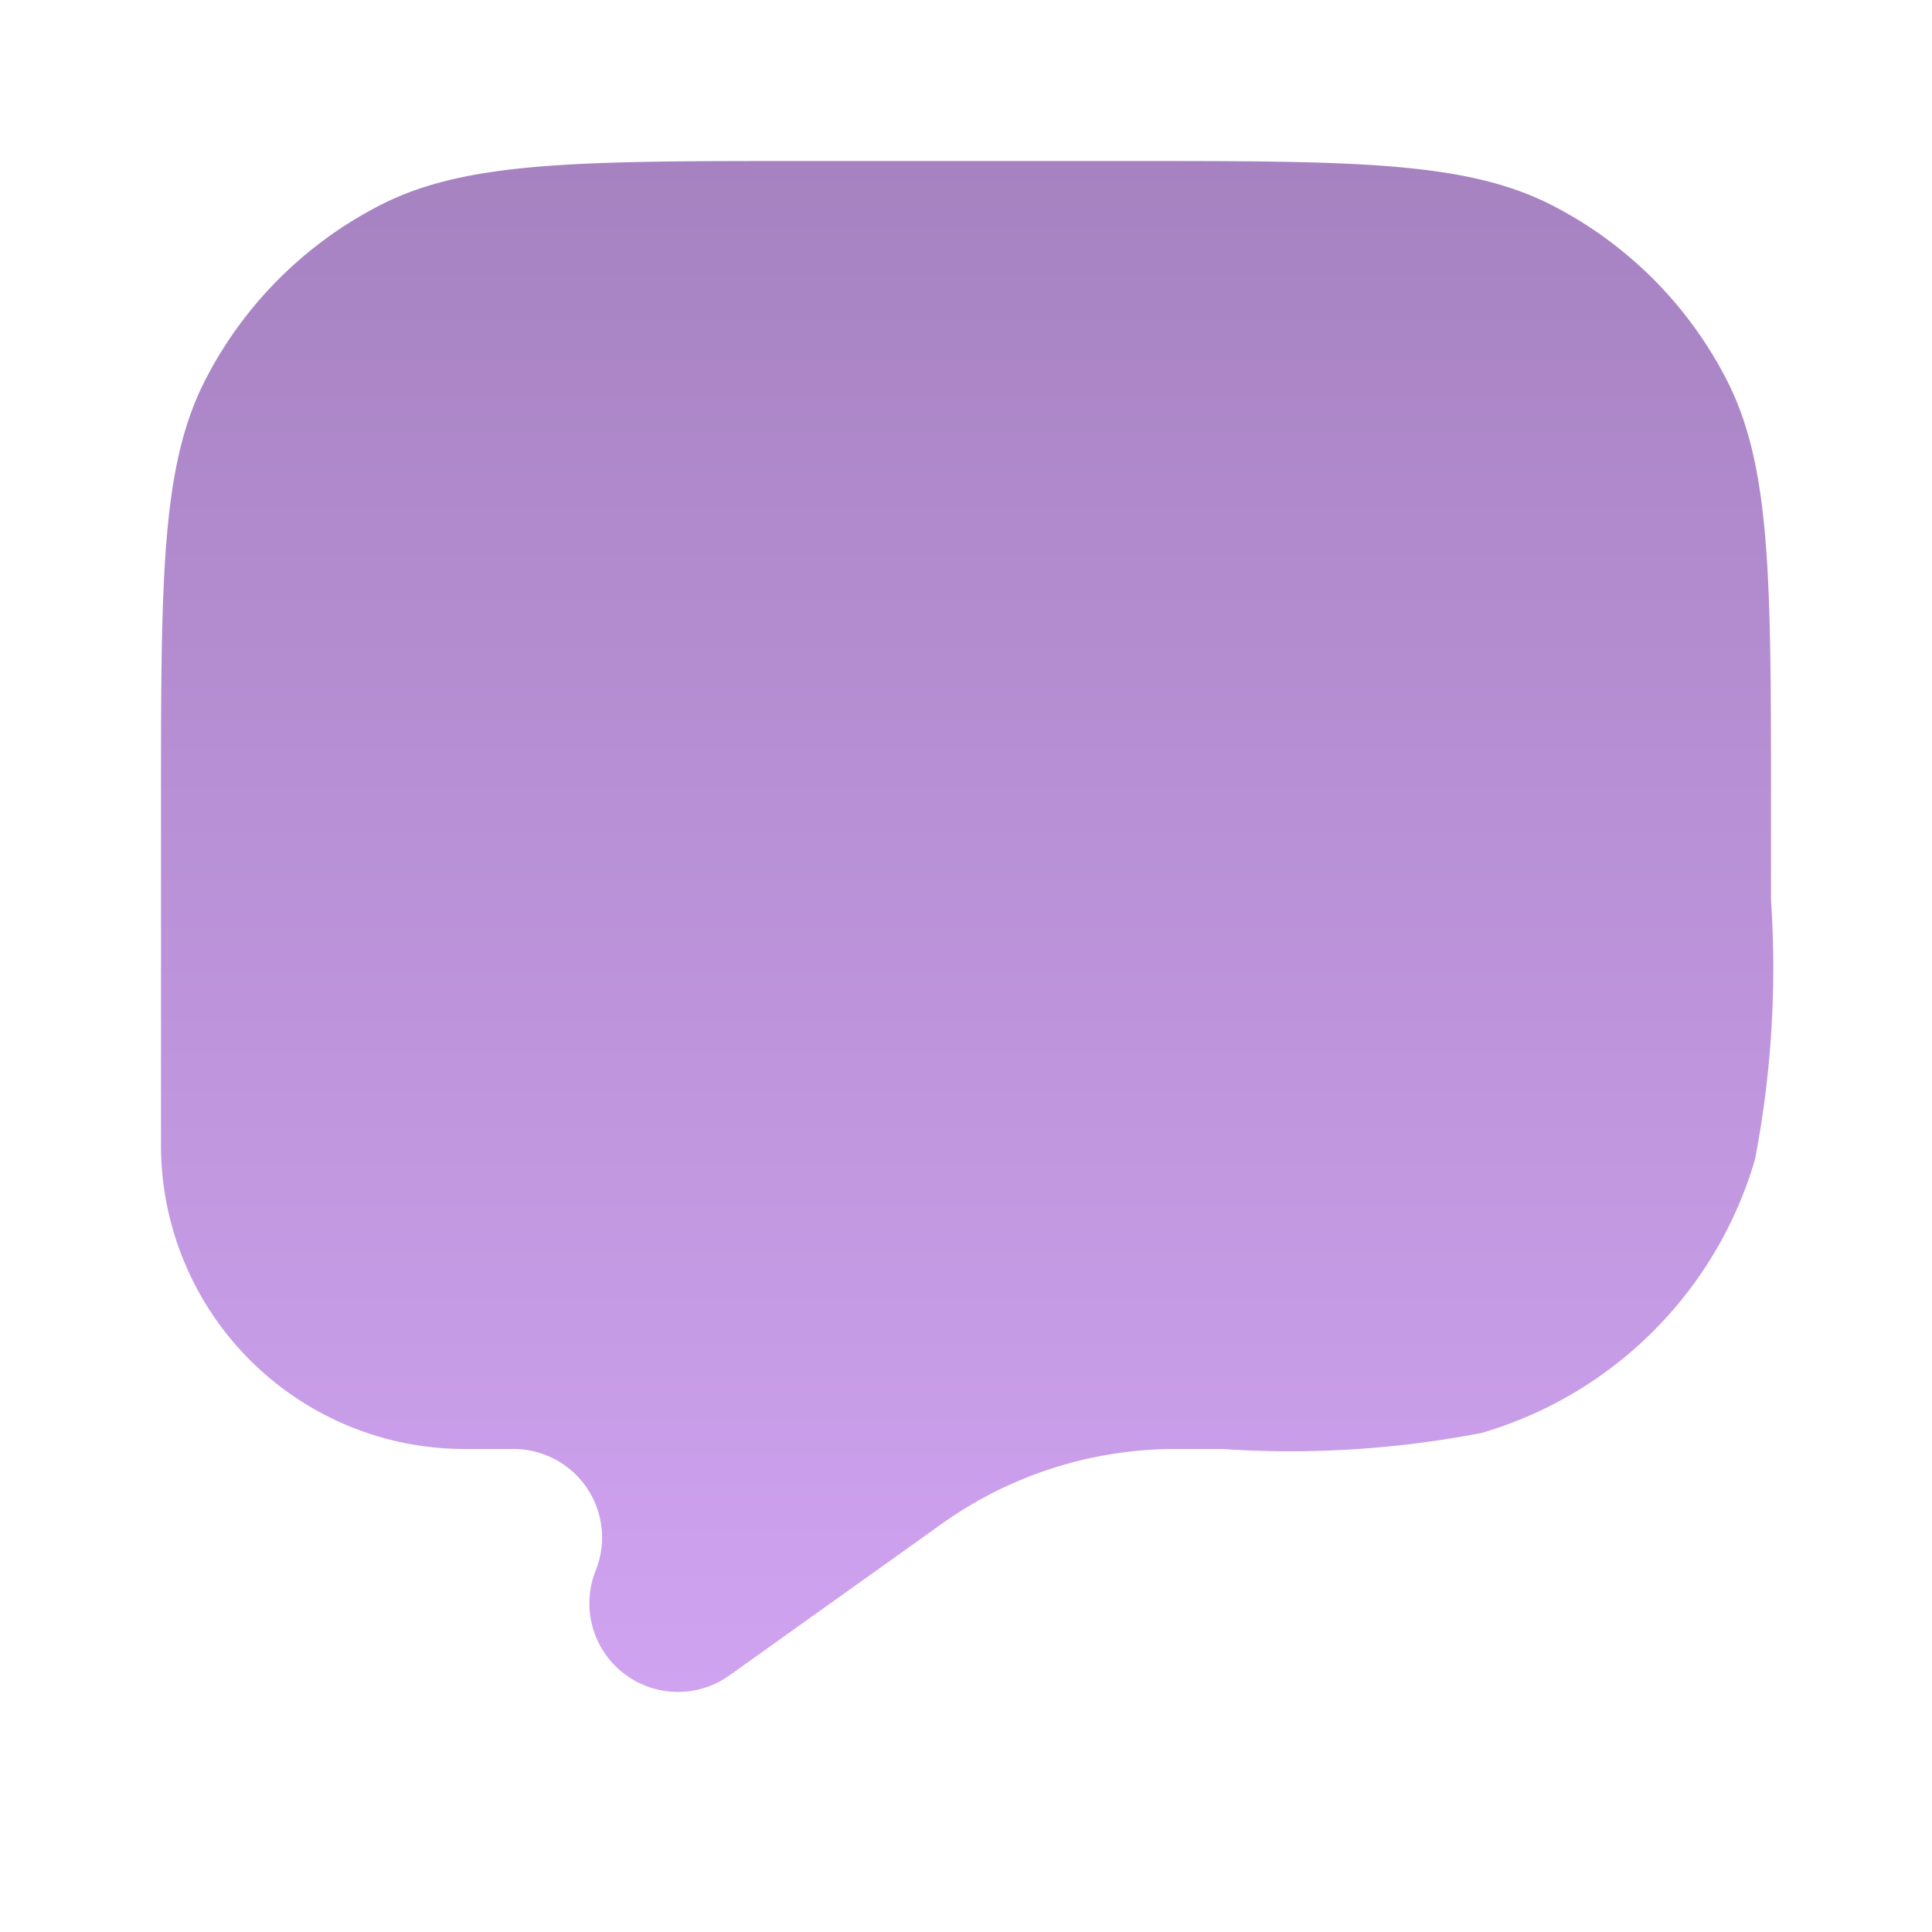 <svg id="Hicon_Bold_Like_1" data-name="Hicon / Bold / Like 1" xmlns="http://www.w3.org/2000/svg" xmlns:xlink="http://www.w3.org/1999/xlink" width="24" height="24" viewBox="0 0 24 24">
  <defs>
    <linearGradient id="linear-gradient" x1="0.5" x2="0.5" y2="1" gradientUnits="objectBoundingBox">
      <stop offset="0" stop-color="#a682c1"/>
      <stop offset="1" stop-color="#d0a3f1"/>
    </linearGradient>
  </defs>
  <g id="Like_1" data-name="Like 1">
    <path id="Vector" d="M19.455,2.73C20,3.8,20,5.2,20,8V9.184a12.521,12.521,0,0,1-.2,3.223A5,5,0,0,1,16.407,15.8a12.521,12.521,0,0,1-3.223.2H12.57a5,5,0,0,0-2.848.913l-.053.038L7.058,18.815A1.1,1.1,0,0,1,5.4,17.51,1.1,1.1,0,0,0,4.373,16h-.6A3.772,3.772,0,0,1,0,12.228V8C0,5.2,0,3.8.545,2.73A5,5,0,0,1,2.73.545C3.8,0,5.2,0,8,0h4c2.8,0,4.2,0,5.27.545A5,5,0,0,1,19.455,2.73ZM10.8,4.573a2.513,2.513,0,0,1,3.355.157C16.926,7.556,12.175,13,10,13S3.074,7.556,5.844,4.73A2.513,2.513,0,0,1,9.2,4.573,1.536,1.536,0,0,0,10.8,4.573Z" transform="translate(2 2)" fill="url(#linear-gradient)"/>
  </g>
</svg>
